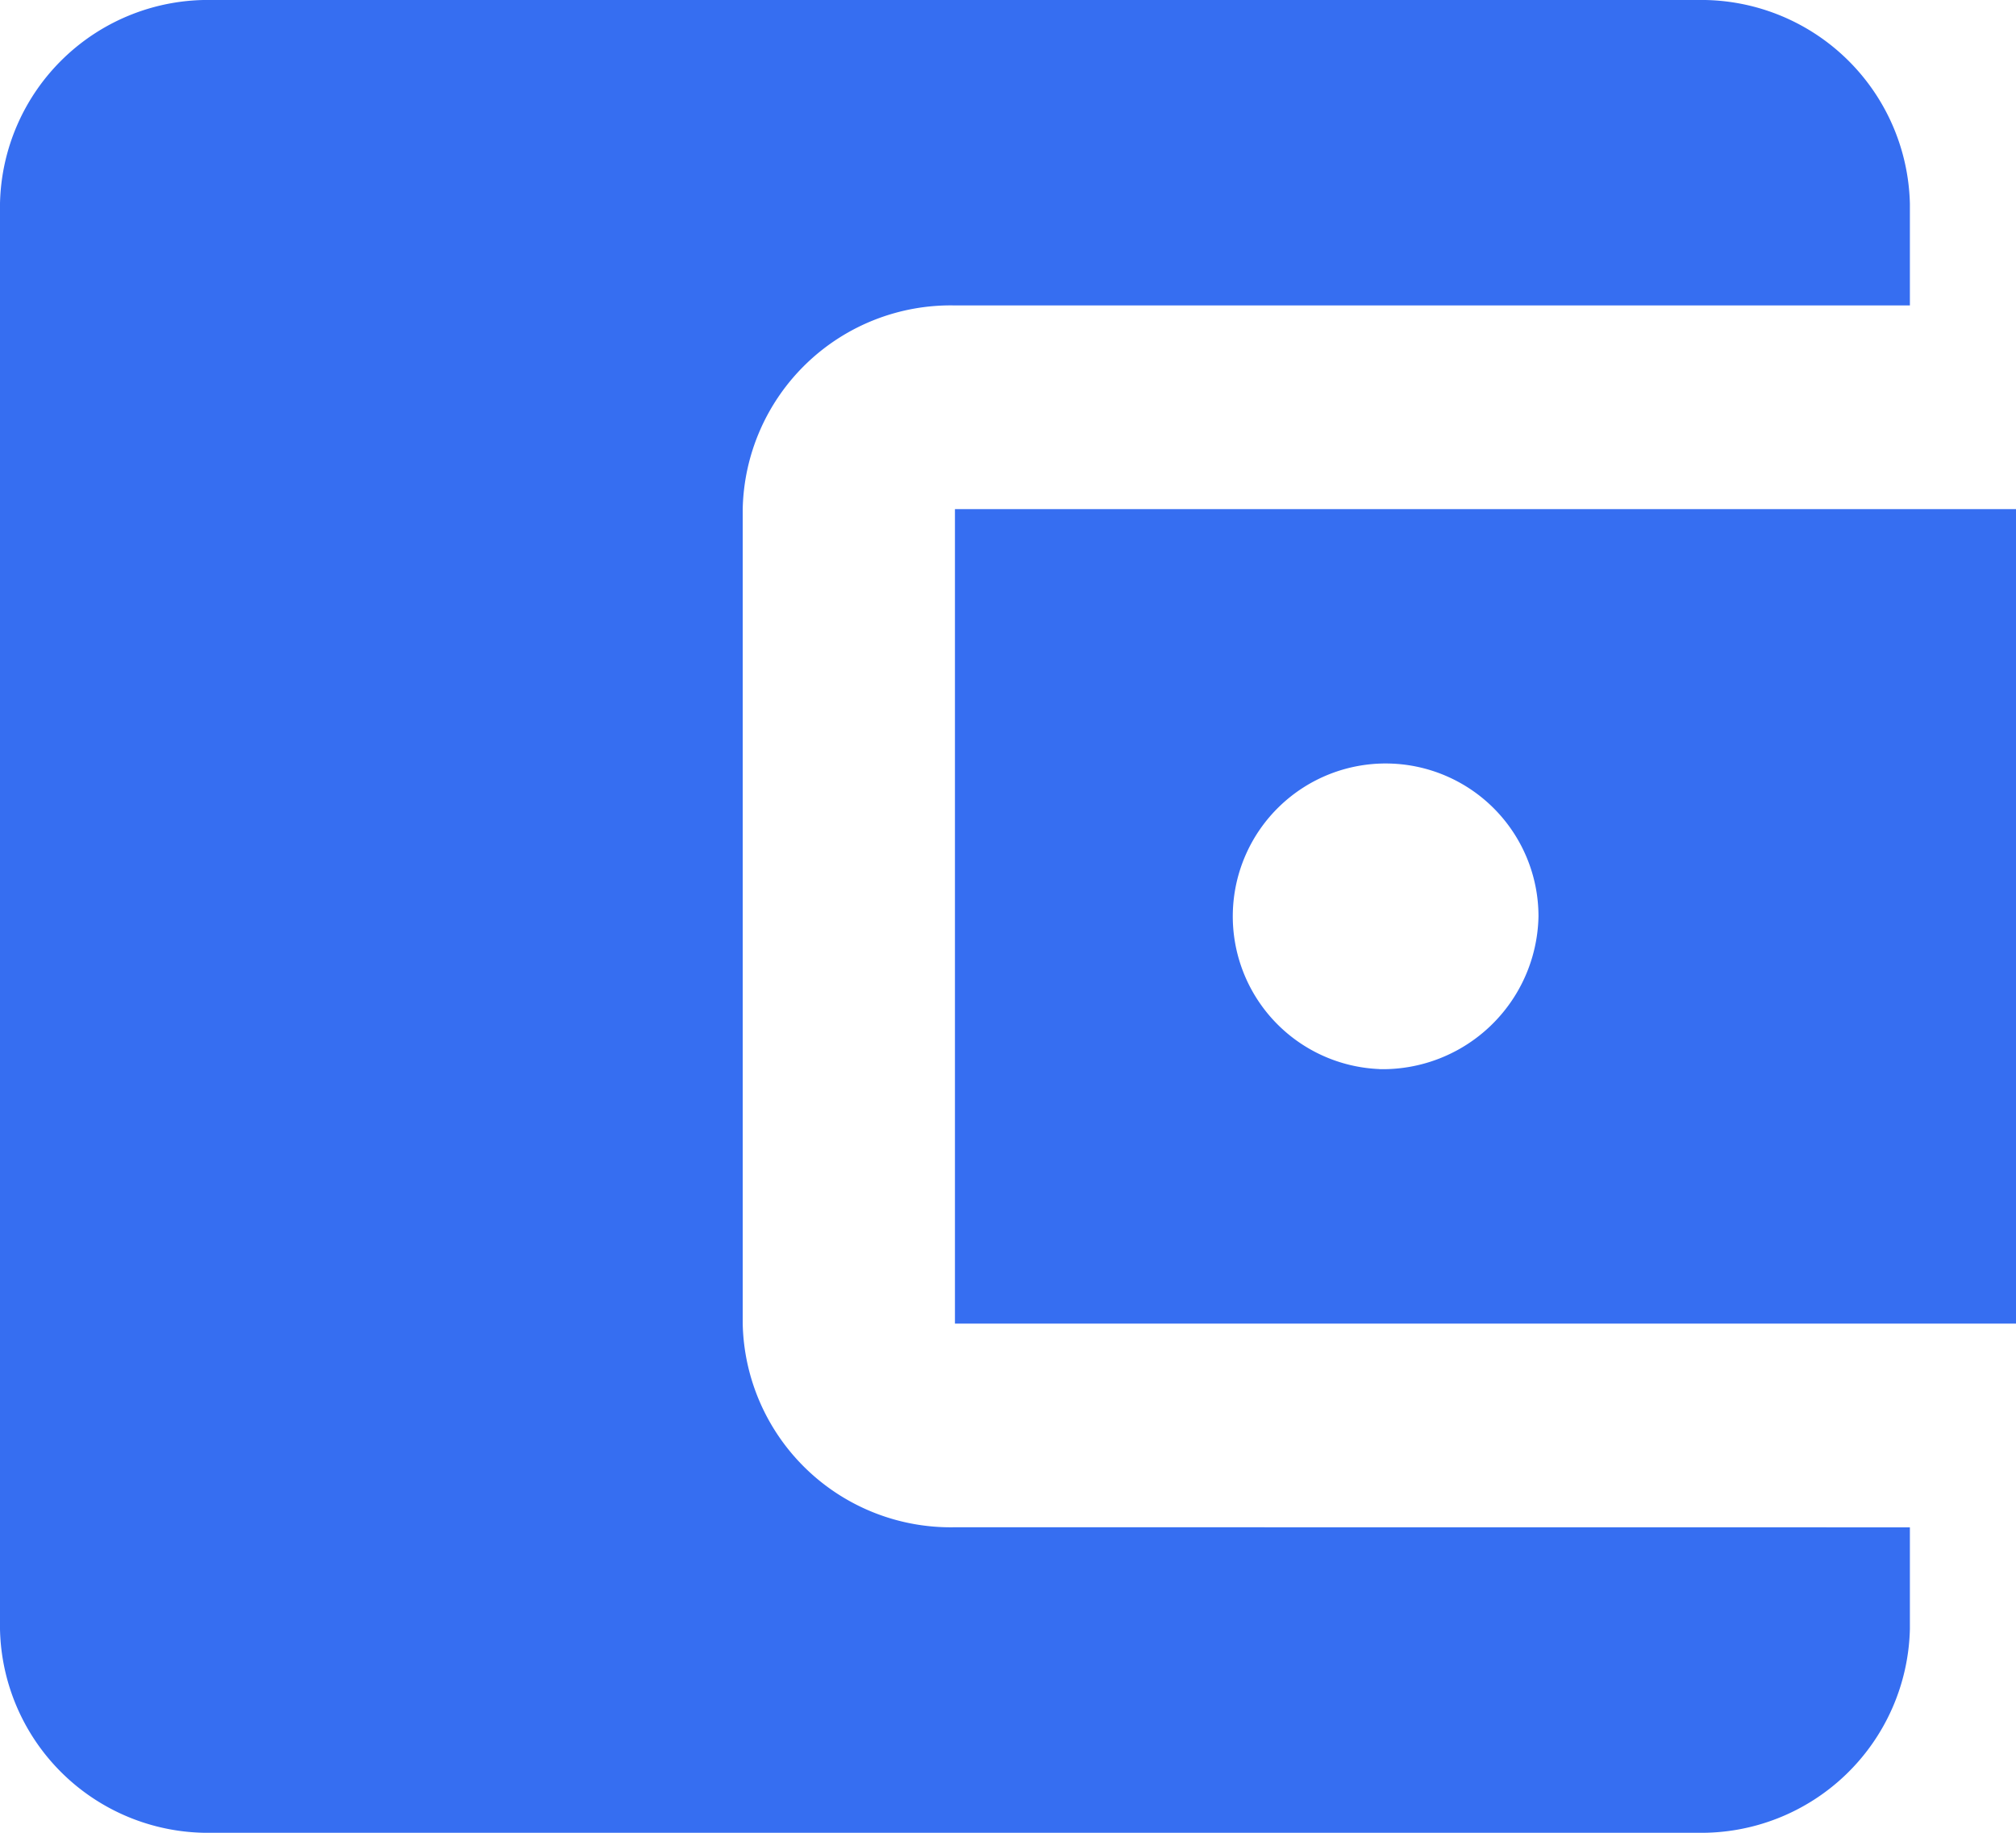 <svg xmlns="http://www.w3.org/2000/svg" width="22" height="20" viewBox="0 0 22 20">
  <path id="wallet_icon" data-name="wallet icon" d="M25.342,21.167v1.111A2.277,2.277,0,0,1,23.026,24.5H6.816A2.27,2.27,0,0,1,4.5,22.278V6.722A2.27,2.27,0,0,1,6.816,4.5H23.026a2.277,2.277,0,0,1,2.316,2.222V7.833H14.921a2.27,2.27,0,0,0-2.316,2.222v8.889a2.27,2.27,0,0,0,2.316,2.222ZM14.921,18.944H26.5V10.056H14.921Zm4.632-2.778A1.668,1.668,0,1,1,21.289,14.5,1.7,1.7,0,0,1,19.553,16.167Z" transform="translate(-4.5 -4.5)" fill="#366ef1"/>
</svg>
